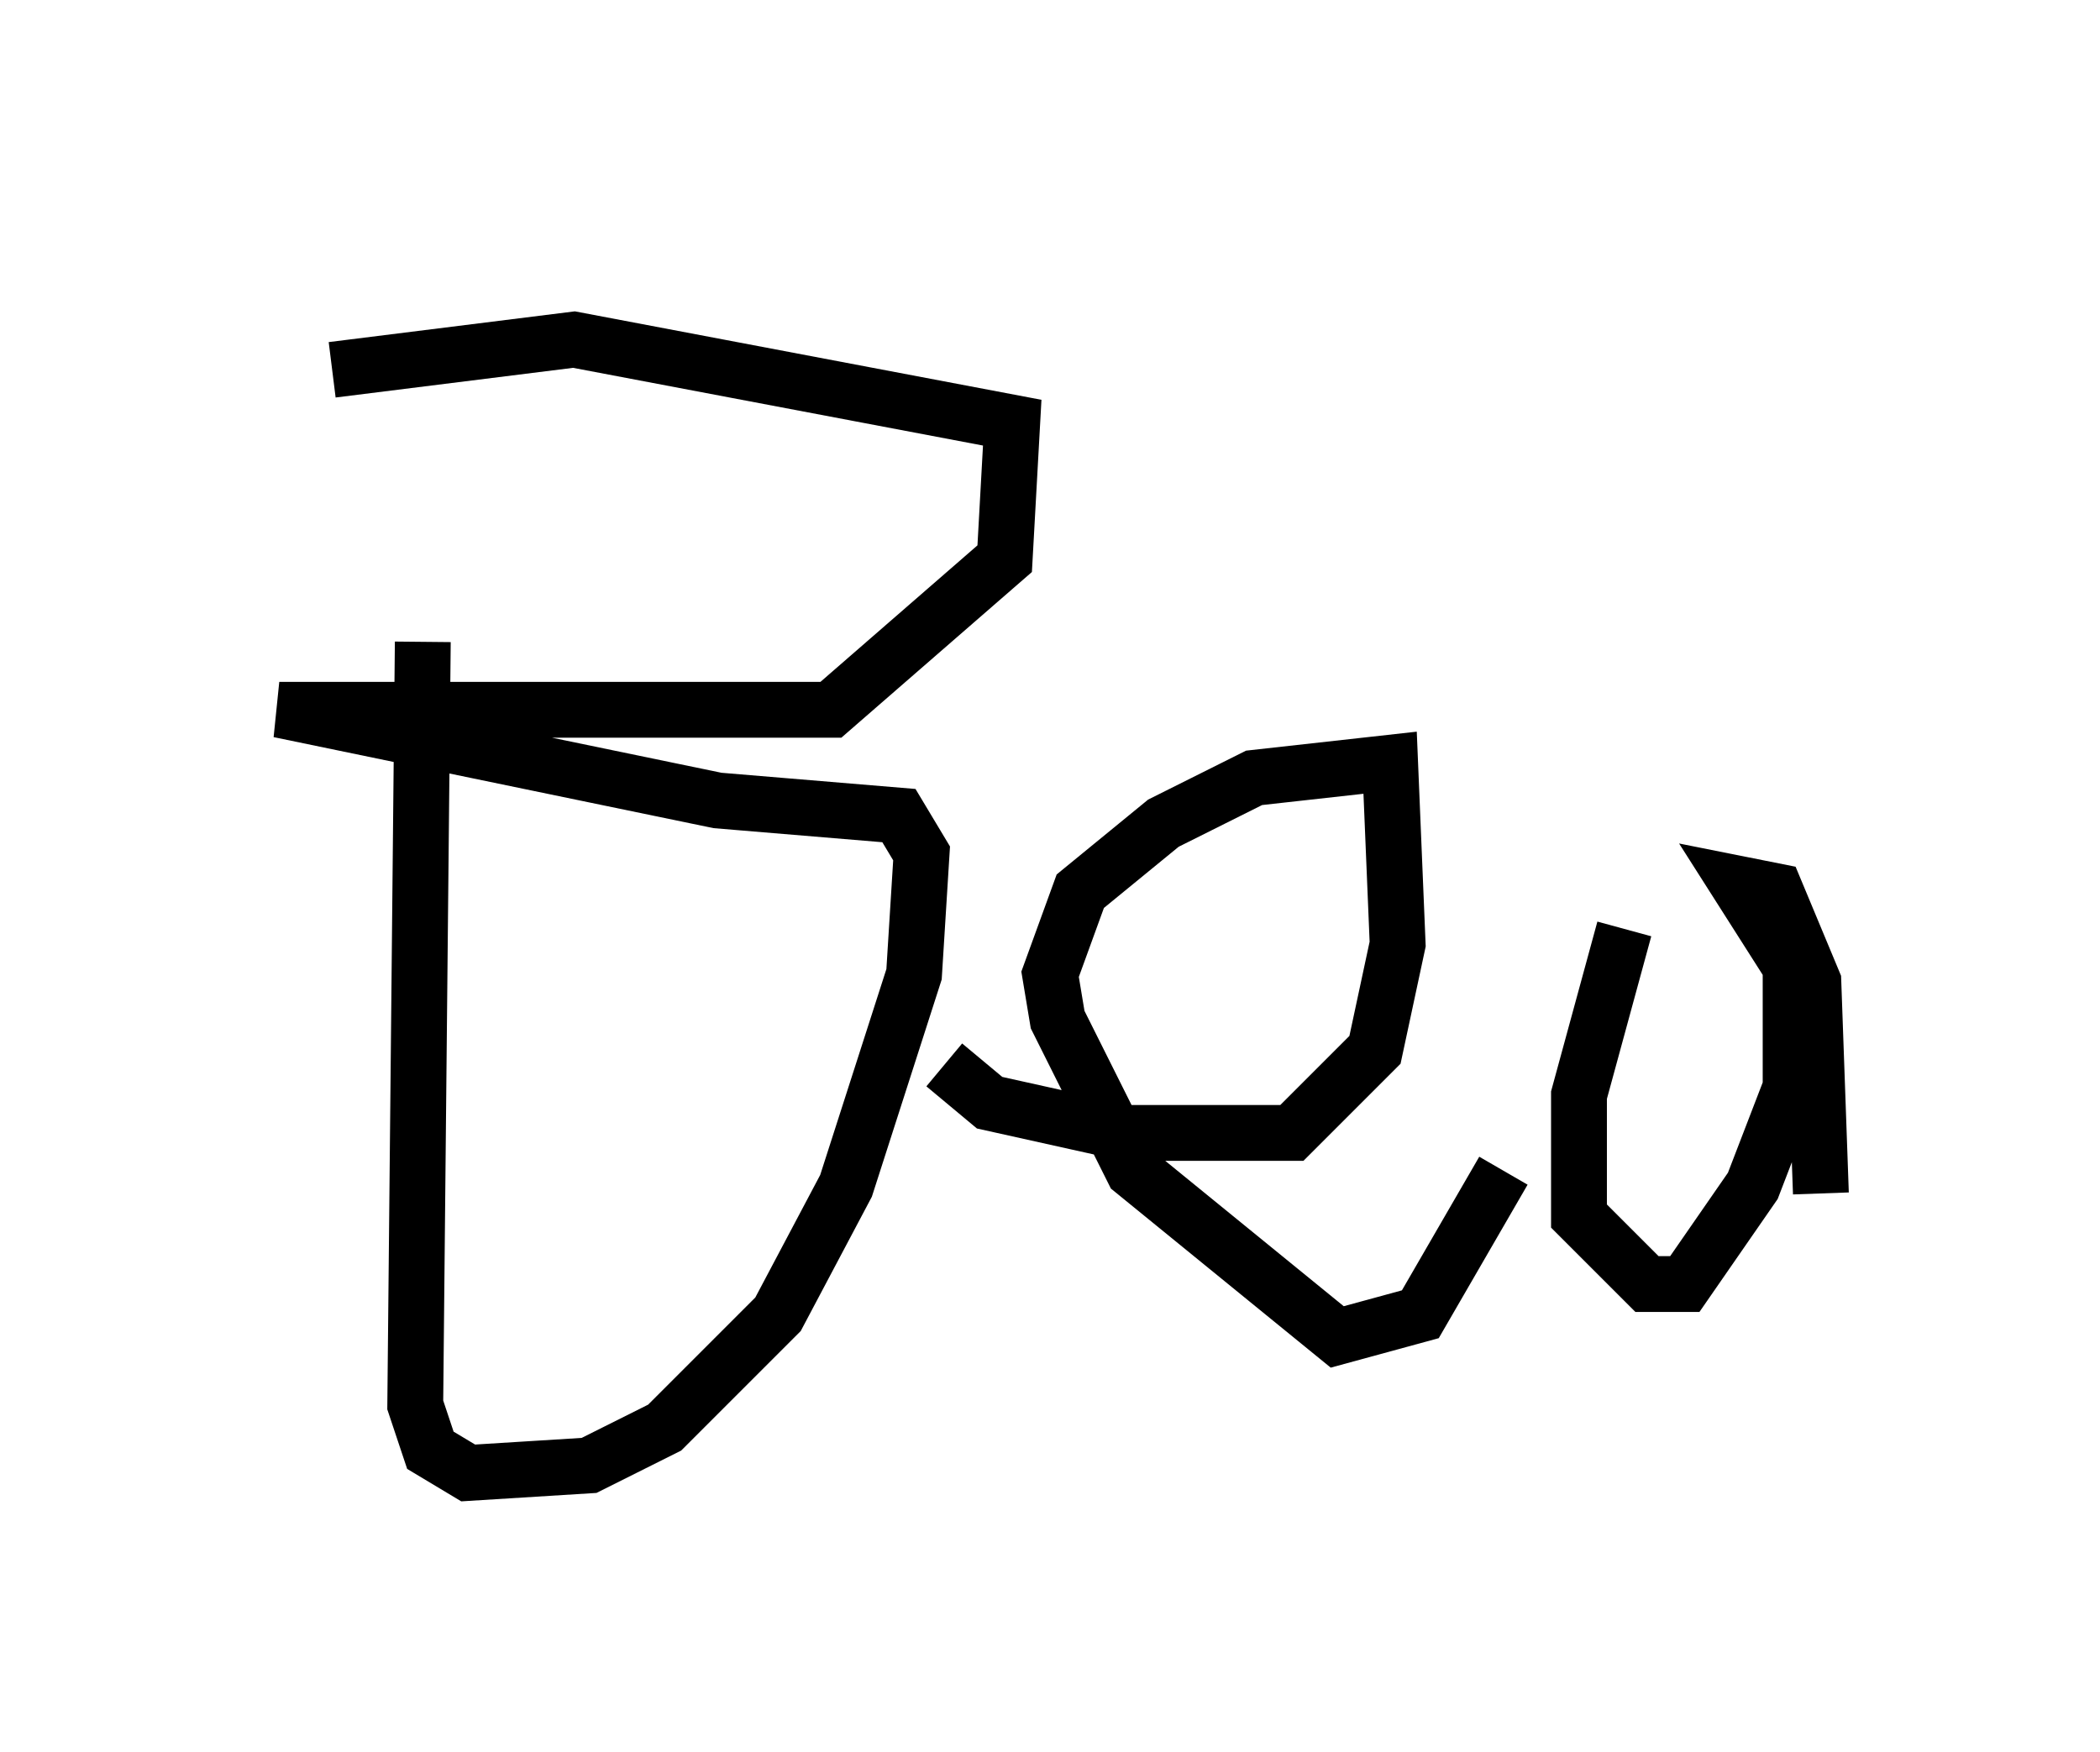 <?xml version="1.0" encoding="utf-8" ?>
<svg baseProfile="full" height="31.38" version="1.1" width="37.605" xmlns="http://www.w3.org/2000/svg" xmlns:ev="http://www.w3.org/2001/xml-events" xmlns:xlink="http://www.w3.org/1999/xlink"><defs /><rect fill="white" height="31.38" width="37.605" x="0" y="0" /><path d="M8.654, 5 m-1.083, 6.495 l-0.135, 13.667 0.271, 0.812 l0.677, 0.406 2.165, -0.135 l1.353, -0.677 2.03, -2.03 l1.218, -2.3 1.218, -3.789 l0.135, -2.165 -0.406, -0.677 l-3.248, -0.271 -7.848, -1.624 l9.878, 0.0 3.112, -2.706 l0.135, -2.436 -7.848, -1.488 l-4.33, 0.541 m10.961, 12.449 l0.812, 0.677 2.436, 0.541 l2.977, 0.0 1.488, -1.488 l0.406, -1.894 -0.135, -3.248 l-2.436, 0.271 -1.624, 0.812 l-1.488, 1.218 -0.541, 1.488 l0.135, 0.812 1.353, 2.706 l3.654, 2.977 1.488, -0.406 l1.488, -2.571 m2.165, -4.33 l-0.812, 2.977 0.0, 2.165 l1.218, 1.218 0.677, 0.0 l1.218, -1.759 0.677, -1.759 l0.0, -2.165 -0.947, -1.488 l0.677, 0.135 0.677, 1.624 l0.135, 3.789 " fill="none" stroke="black" stroke-width="1" /></svg>